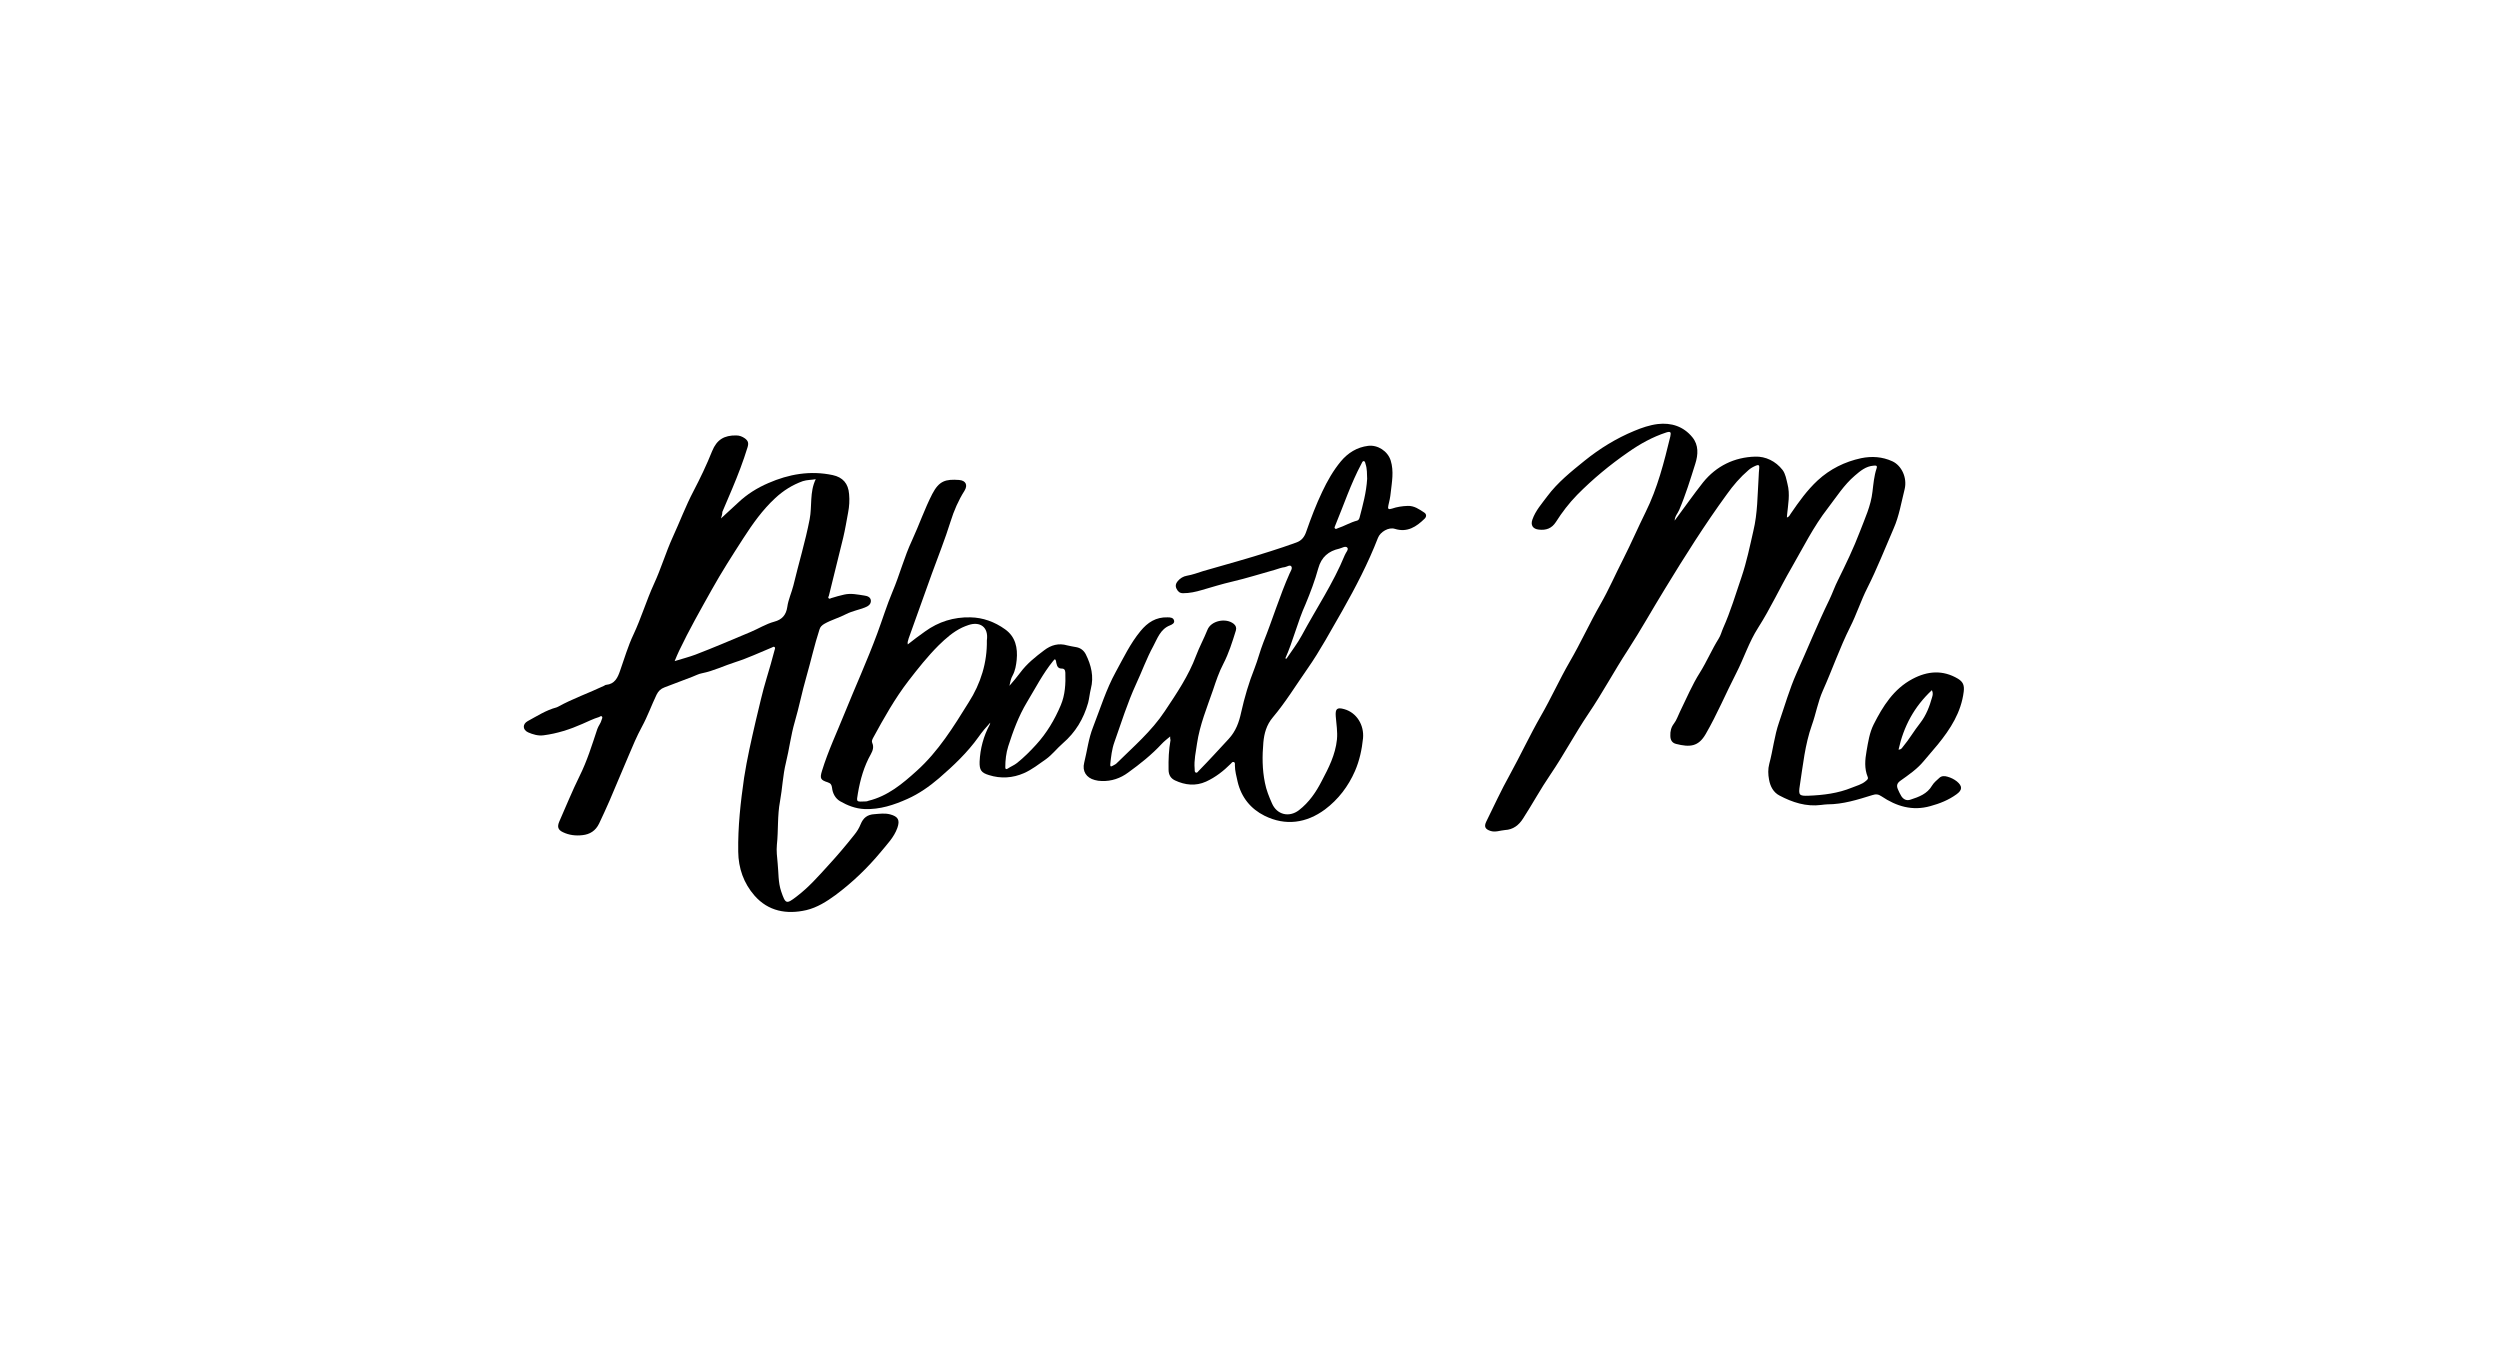 <?xml version="1.0" encoding="utf-8"?>
<!-- Generator: Adobe Illustrator 21.1.0, SVG Export Plug-In . SVG Version: 6.00 Build 0)  -->
<svg version="1.1" id="Layer_1" xmlns="http://www.w3.org/2000/svg" xmlns:xlink="http://www.w3.org/1999/xlink" x="0px" y="0px"
	 viewBox="0 0 1274 690" style="enable-background:new 0 0 1274 690;" xml:space="preserve">
<g>
	<g>
		<path d="M853.4,265.3c5-6.7,9.6-13.3,14.5-19.5c6.8-8.4,16-12.8,26.5-13.1c5.3-0.2,10.5,2.3,14,6.8c1.5,2,1.9,4.7,2.5,7.1
			c1.4,5.3,0.3,10.5-0.2,15.7c0,0.4-0.1,0.8-0.1,1.4c1.2-0.3,1.5-1.3,2-2c4.1-6,8.3-11.9,13.7-16.9c6.3-5.8,13.8-9.5,22.1-11.3
			c5.4-1.1,10.8-0.8,16,1.6c4.7,2.2,7.6,8.4,6.2,14.2c-1.7,6.7-2.8,13.7-5.6,20c-4.4,10.1-8.4,20.4-13.4,30.3
			c-3.3,6.5-5.5,13.5-8.8,20c-5.3,10.6-9.1,21.7-13.9,32.4c-2.5,5.6-3.5,11.8-5.6,17.6c-3.5,9.9-4.5,20.3-6.1,30.6
			c-0.8,5-0.4,5.5,4.5,5.3c7.5-0.3,14.9-1.2,22-4.1c2.4-1,5-1.6,7-3.3c0.7-0.6,1.5-1.1,1.1-2.1c-1.8-4.4-1.4-8.8-0.6-13.3
			c0.8-4.6,1.5-9.3,3.6-13.5c4.7-9.3,10.2-18.1,19.8-23.2c7.7-4.1,15.5-4.7,23.2-0.1c2.6,1.6,3.3,3.4,2.9,6.6
			c-1.3,10.5-6.7,18.9-13.2,26.9c-2.4,2.9-4.8,5.6-7.2,8.5c-3.4,4.1-7.7,7-11.9,10c-1.8,1.3-2,2.6-1.2,4.4c0.5,1.1,1,2.3,1.7,3.4
			c1.1,1.7,2.7,2.5,4.7,1.8c4.3-1.4,8.5-2.9,11-7.2c0.9-1.5,2.4-2.7,3.7-3.9c1.2-1.1,2.7-1,4.1-0.6c1.8,0.5,3.4,1.3,4.8,2.4
			c2.9,2.4,2.9,4.4-0.2,6.6c-4,2.9-8.5,4.7-13.3,6c-9.2,2.6-17.3,0.1-24.9-5c-1.6-1.1-2.9-1.2-4.7-0.6c-7.4,2.3-14.9,4.7-22.9,4.7
			c-1,0-2,0.2-3.1,0.3c-7.7,1-14.7-1.3-21.3-4.8c-3.1-1.6-4.7-4.7-5.3-8.1c-0.5-2.6-0.6-5.4,0.1-8c1.9-7,2.6-14.3,5-21.2
			c2.9-8.4,5.3-16.9,8.9-25c5.6-12.4,10.7-25.1,16.7-37.4c1.6-3.3,2.8-6.9,4.5-10.2c4-8.1,7.9-16.2,11.1-24.6
			c2.5-6.6,5.6-13.1,6.4-20.3c0.5-4,0.8-8,2.1-11.9c0.5-1.5-0.3-1.5-1.5-1.4c-4,0.3-6.8,2.7-9.6,5.1c-5.5,4.7-9.4,10.9-13.7,16.5
			c-7.4,9.5-12.7,20.3-18.7,30.7c-5.8,10-10.6,20.5-16.8,30.2c-4.7,7.3-7.3,15.6-11.2,23.2c-5.3,10.3-9.8,21.1-15.6,31.1
			c-3.7,6.4-8,6.8-15.1,5c-2-0.5-2.9-2-2.9-4.1c-0.1-2.3,0.4-4.4,1.8-6.2c1.4-1.8,2.1-4.1,3.1-6.1c3.3-6.7,6.2-13.7,10.2-20
			c3.5-5.6,6-11.6,9.5-17.2c1.1-1.7,1.5-3.6,2.3-5.4c3.8-8.5,6.4-17.3,9.4-26.1c2.6-7.7,4.2-15.5,6-23.4c2.2-9.1,2.1-18.3,2.7-27.5
			c0.1-1.5,0.1-3,0.3-4.5c0.2-1.6-0.4-1.9-1.7-1.3c-1.4,0.6-2.7,1.3-3.8,2.3c-4.2,3.6-7.8,7.8-11,12.3
			c-11.3,15.5-21.5,31.7-31.5,48.1c-6.4,10.4-12.3,21-18.9,31.2c-7,10.7-13,22-20.2,32.6c-6.8,10.1-12.5,20.9-19.3,30.9
			c-5,7.3-9.2,15.1-14,22.5c-2.1,3.3-5,5.6-9.2,5.8c-2.5,0.2-4.9,1.3-7.5,0.4c-2.6-0.9-3.2-2.2-2-4.7c3.9-7.9,7.6-16,11.9-23.7
			c5.5-10,10.3-20.3,15.9-30.1c5.2-9,9.5-18.6,14.7-27.6c5.6-9.6,10.2-19.8,15.7-29.4c4.3-7.5,7.7-15.4,11.6-23
			c4-7.9,7.5-16,11.4-23.9c6.1-12.3,9.4-25.4,12.6-38.6c0.5-2.2,0.1-2.7-2.1-2c-7,2.3-13.3,5.8-19.3,10
			c-9.4,6.5-18.1,13.7-26.1,21.8c-4.1,4.2-7.7,8.9-10.8,13.8c-2.2,3.4-5.1,4.3-8.7,3.9c-3.1-0.3-4.3-2.3-3.3-5.1
			c1.6-4.6,4.8-8.1,7.6-11.9c5.3-7.1,12.2-12.6,19-18.1c7.7-6.2,16.1-11.4,25.3-15.2c3.8-1.6,7.9-3,12-3.5
			c6.9-0.8,13.1,1.2,17.6,6.7c3.3,4,3,8.9,1.5,13.6c-2.5,7.9-4.9,15.8-8.2,23.5C855,261.6,853.5,263,853.4,265.3z M967.5,382
			c1.4,0,1.7-0.8,2.2-1.4c3.2-3.8,5.7-8.2,8.8-12.1c3.1-4,4.8-8.5,6.1-13.2c0.3-1,0.6-2.1-0.1-3.6
			C975.4,360.2,970.1,370.2,967.5,382z"/>
		<path d="M367.4,264.2c3.3-3,6-5.5,8.7-8c4.5-4.3,9.8-7.6,15.4-10c10.5-4.6,21.4-6.5,32.8-4.1c5.2,1.1,8,4.3,8.4,9.7
			c0.3,3.2,0.1,6.3-0.5,9.4c-0.8,4.3-1.5,8.6-2.5,12.8c-2.4,9.9-4.9,19.8-7.3,29.6c-0.1,0.4-0.6,0.9-0.1,1.3
			c0.4,0.4,0.9,0.1,1.3-0.1c2.2-0.7,4.4-1.3,6.6-1.8c3.5-0.8,6.9,0,10.3,0.5c1.5,0.2,3.2,0.8,3.3,2.6c0.1,1.9-1.5,2.9-3.1,3.5
			c-3.1,1.2-6.4,1.8-9.4,3.3c-3.6,1.9-7.7,3-11.2,5c-1.2,0.7-2.1,1.5-2.5,2.9c-2.6,8-4.4,16.2-6.7,24.2c-2.2,7.6-3.7,15.4-5.9,22.9
			c-2,6.9-2.8,13.9-4.5,20.8c-1.6,6.5-1.8,13.1-3,19.6c-1.4,7.4-0.8,14.8-1.6,22.2c-0.3,3.1,0.1,6.3,0.4,9.5
			c0.5,4.8,0.2,9.6,1.8,14.3c2.2,6.4,2.6,6.6,7.8,2.6c6.1-4.6,11.1-10.3,16.2-15.9c4.6-5,9-10.2,13.2-15.5c1.4-1.7,2.5-3.5,3.3-5.5
			c1.3-3.2,3.4-4.9,7-5.1c2.7-0.2,5.3-0.6,8,0.1c4.1,1.1,5.1,2.9,3.7,6.9c-1.7,4.8-5.3,8.4-8.4,12.2c-6.8,8.2-14.5,15.6-23.1,22
			c-4.5,3.3-9.4,6.4-14.9,7.7c-10,2.3-19.4,0.6-26.4-7.4c-5.5-6.3-8.2-13.9-8.3-22.4c-0.2-12.7,1.2-25.2,3-37.7
			c1.5-9.7,3.7-19.2,5.9-28.8c1.8-7.4,3.4-14.8,5.6-22c1.4-4.7,2.8-9.4,4-14.1c0.1-0.5,0.5-1.1,0.1-1.6c-0.5-0.5-1,0-1.5,0.2
			c-6.1,2.5-12.2,5.4-18.5,7.4c-5.7,1.8-11.1,4.5-17.1,5.7c-1.7,0.3-3.3,1.2-4.9,1.8c-4.7,1.8-9.4,3.6-14.2,5.4
			c-1.9,0.7-3.1,1.9-4,3.7c-2.6,5.4-4.6,11.1-7.5,16.4c-2.6,4.8-4.7,9.8-6.8,14.8c-3.3,7.6-6.4,15.3-9.7,22.9
			c-1.7,3.9-3.5,7.8-5.3,11.6c-1.8,3.7-4.7,5.5-8.5,5.9c-3.4,0.4-6.8,0-9.9-1.5c-2.6-1.2-3-2.8-1.9-5.4c3.4-7.7,6.6-15.6,10.3-23.1
			c3.9-7.8,6.4-16,9.1-24.1c0.6-1.7,1.8-3,2.2-4.7c0.1-0.5,0.6-1.1,0.2-1.6c-0.5-0.6-1,0-1.5,0.2c-3,0.9-5.7,2.3-8.5,3.5
			c-6.3,2.8-12.8,4.9-19.7,5.8c-2.8,0.4-5.5-0.4-8-1.5c-2.8-1.3-2.9-4.2-0.2-5.7c4.8-2.6,9.4-5.6,14.7-7c0.2-0.1,0.4-0.2,0.7-0.3
			c7.6-4.2,15.7-7,23.5-10.7c0.4-0.2,0.7-0.5,1.1-0.5c4.4-0.4,5.9-3.7,7.1-7.2c2.2-6.2,4-12.5,6.8-18.4c4-8.5,6.6-17.4,10.5-25.9
			c3.6-7.8,6-16,9.5-23.7c3.6-7.8,6.6-15.9,10.6-23.5c3.5-6.7,6.7-13.4,9.5-20.4c2.4-5.9,6.2-8.1,12.3-8c1.7,0,3.1,0.6,4.4,1.5
			c1.6,1.2,2,2.3,1.4,4.4c-2.2,7.2-4.9,14.2-7.8,21.1c-1.7,4-3.4,8-5.1,12C368.1,261.9,367.9,262.7,367.4,264.2z M343.8,336.9
			c3.9-1.2,7.4-2.1,10.6-3.3c9.4-3.6,18.7-7.6,28-11.5c4.1-1.7,7.8-4.1,12.2-5.3c3.8-1,6-3.3,6.6-7.5c0.5-3.7,2.2-7.3,3.1-10.9
			c2.7-11.3,6.1-22.4,8.3-33.8c1.3-6.7-0.1-13.8,3.1-20.4c-2.2,0.4-4.4,0.3-6.6,1c-5.3,1.9-9.9,4.8-14,8.6
			c-6.5,6-11.6,13.2-16.3,20.5c-5.6,8.7-11.2,17.4-16.2,26.4c-5.7,10.2-11.5,20.4-16.5,30.9C345.3,333.2,344.7,334.8,343.8,336.9z"
			/>
		<path d="M596.3,375.3c-1.8,1.5-3.2,2.6-4.3,3.8c-5.1,5.5-11,10.2-17.1,14.6c-3.9,2.9-8.5,4.5-13.5,4.3c-1.2,0-2.4-0.2-3.5-0.5
			c-4.3-1.1-6.5-4.5-5.4-8.8c1.5-6,2.2-12.3,4.5-18.1c3.7-9.5,6.7-19.3,11.6-28.2c3.9-7.1,7.4-14.5,12.6-20.8
			c3.6-4.4,7.9-7.2,13.8-7c1.4,0,2.9,0.1,3.3,1.6c0.4,1.4-1.1,2.1-2.1,2.5c-4.9,1.9-6.4,6.7-8.5,10.6c-3.4,6.2-5.8,13-8.8,19.4
			c-4.4,9.6-7.5,19.6-11,29.5c-1.3,3.6-1.7,7.4-2.1,11.2c-0.1,1.3,0.3,1.4,1.3,0.8c0.6-0.4,1.3-0.6,1.8-1.1
			c8.6-8.5,17.9-16.4,24.7-26.7c6-9,12.1-18,15.9-28.2c1.7-4.5,4-8.7,5.8-13.2c1.8-4.7,9.4-6.3,13.4-3.1c1.1,0.9,1.5,2,1.1,3.4
			c-1.8,5.8-3.6,11.6-6.4,17c-2.2,4.2-3.7,8.7-5.2,13.2c-3.1,9-6.8,17.9-8.2,27.4c-0.6,4.3-1.6,8.5-1.2,12.9
			c0.1,0.7-0.2,1.6,0.6,1.9c0.7,0.3,1.1-0.5,1.5-0.9c5.2-5.3,10.2-10.8,15.2-16.2c3.7-4,5.3-8.5,6.4-13.6c1.7-7.6,3.9-15.1,6.8-22.4
			c1.7-4.3,2.8-8.9,4.5-13.2c4.7-11.7,8.3-23.7,13.4-35.2c0.5-1.1,1.5-2.5,0.9-3.5c-0.7-1.1-2.2,0.1-3.3,0.3
			c-1.8,0.2-3.5,0.9-5.2,1.4c-7.2,2-14.4,4.3-21.7,6c-5.2,1.2-10.3,2.8-15.5,4.3c-3,0.9-6.2,1.6-9.5,1.6c-1.7,0-2.6-0.8-3.3-2.2
			c-0.8-1.5-0.4-2.8,0.6-4c1.2-1.4,2.8-2.4,4.6-2.7c2.9-0.5,5.6-1.5,8.4-2.4c11.4-3.3,22.9-6.4,34.3-10.1c4.3-1.4,8.7-2.8,13-4.4
			c2.9-1,4.3-3,5.2-5.7c2.4-6.9,5-13.7,8.1-20.2c2.6-5.5,5.6-10.8,9.5-15.5c3.6-4.3,8.2-7.2,13.9-7.9c4.9-0.6,10,2.7,11.5,7.5
			c1.7,5.5,0.6,11,0,16.4c-0.2,2.2-0.7,4.4-1.2,6.5c-0.4,1.7,0,2.2,1.8,1.6c2.6-0.9,5.3-1.3,8.1-1.4c3.3-0.1,5.8,1.7,8.4,3.4
			c1.2,0.8,1.2,2.1,0.2,3.1c-4.2,4.1-8.8,7.2-15.2,5.2c-3.1-1-7.4,1.5-8.6,4.6c-5,12.9-11.4,25.2-18.2,37.2
			c-5.8,10-11.2,20.2-17.8,29.6c-5.8,8.3-11.1,17-17.6,24.7c-3.2,3.8-4.4,8.2-4.8,12.8c-0.6,6.8-0.6,13.7,0.8,20.5
			c0.7,3.7,2.1,7.1,3.6,10.5c2.5,5.8,8.7,7.3,13.7,3.5c5.2-4,8.8-9.3,11.7-15c3.5-6.6,6.9-13.3,7.7-21c0.4-4-0.3-7.9-0.6-11.8
			c-0.3-3.9,0.6-4.8,4.4-3.7c6.3,1.8,10.1,8.1,9.5,14.8c-0.6,5.8-1.8,11.4-4.1,16.7c-3.4,7.8-8.5,14.5-15.3,19.6
			c-9.5,7-20.1,8.5-30.8,3.2c-7-3.5-11.8-9.3-13.7-17.3c-0.6-2.8-1.4-5.5-1.4-8.4c0-0.6,0.2-1.4-0.6-1.7c-0.7-0.2-1.1,0.5-1.5,0.9
			c-3.7,3.7-7.8,6.9-12.6,9.1c-5.3,2.4-10.7,1.8-15.8-0.6c-2.1-1-3.3-2.7-3.3-5.5c-0.1-5.1,0.1-10.1,1-15.1
			C596.4,377,596.3,376.5,596.3,375.3z M655,335.5c0.3,0.1,0.4,0.2,0.5,0.2c0,0,0.1-0.1,0.2-0.2c2.6-3.9,5.5-7.6,7.7-11.7
			c7.3-13.6,16-26.5,21.9-40.9c0.5-1.3,2.1-2.9,1.3-3.8c-0.9-1.1-2.8,0.2-4.1,0.5c-5.4,1.2-9.1,4.2-10.7,10
			c-1.7,6.2-4,12.3-6.5,18.3C661.2,317,659,326.6,655,335.5z M696.7,244c-0.1-2.5,0-5.1-0.8-7.5c-0.2-0.6-0.2-1.4-0.9-1.5
			c-0.7-0.1-0.9,0.8-1.2,1.3c-5.4,10.1-9,21-13.4,31.6c-0.2,0.5-0.6,1.1,0,1.5c0.4,0.3,0.9,0,1.3-0.2c3.4-1.1,6.4-3,9.9-3.9
			c0.7-0.2,1-0.8,1.2-1.4C694.5,257.4,696.3,250.9,696.7,244z"/>
		<path d="M462.6,328.4c2.9-2.3,5.8-4.5,8.8-6.6c6.9-5,14.7-7.4,23.1-7.2c6.4,0.1,12.4,2.3,17.7,6.1c5.3,3.8,6.5,9.4,5.9,15.6
			c-0.3,2.7-0.7,5.4-2.1,8c-0.9,1.5-1.2,3.4-1.6,5.2c1.9-2.2,3.8-4.4,5.5-6.7c3.4-4.6,7.8-8.1,12.2-11.4c3.5-2.7,7.4-3.8,11.8-2.5
			c1.5,0.4,3.1,0.6,4.6,0.9c2.2,0.4,3.8,1.7,4.8,3.6c2.8,5.6,4.2,11.4,2.6,17.6c-0.6,2.4-0.8,4.9-1.4,7.2c-2.3,8.1-6.4,15-12.9,20.6
			c-3,2.6-5.4,5.8-8.6,8.1c-3.6,2.5-7.1,5.3-11.2,7.1c-5.7,2.5-11.8,2.9-17.8,1c-4-1.2-4.9-2.6-4.8-6.8c0.3-6.7,2-13.1,5.2-19
			c0.1-0.3,0.2-0.5,0.2-0.9c-2.1,2.3-4.1,4.6-5.9,7.2c-5.7,8-12.8,14.7-20.2,21.1c-4.9,4.2-10.2,7.9-16,10.5
			c-6.9,3.1-14.1,5.5-21.9,5.2c-4.6-0.2-8.7-1.8-12.5-4c-2.4-1.4-3.8-4-4.1-6.9c-0.2-1.4-0.6-2.2-2.1-2.7c-3.8-1.2-4.2-2-3-5.9
			c3.1-10.1,7.6-19.6,11.5-29.3c5.5-13.6,11.6-27,16.7-40.8c2.6-7,4.8-14.2,7.7-21.1c3.7-8.7,6-17.8,10-26.3
			c3.6-7.8,6.4-16,10.3-23.6c3.5-6.7,6.8-7.6,13.7-7.1c3.4,0.3,4.5,2.6,2.7,5.5c-3.1,4.9-5.4,10.2-7.1,15.7
			c-2.8,9-6.3,17.7-9.5,26.5c-3.9,11.1-8,22.1-11.9,33.2C462.9,326.3,462.3,327.1,462.6,328.4z M502.9,326.4c1-7-3.6-9.8-9.3-7.9
			c-1.1,0.4-2.3,0.8-3.3,1.3c-4.6,2.2-8.3,5.5-12,9.1c-5.6,5.6-10.5,11.8-15.3,18c-7,9.1-12.6,19.1-18.1,29.2
			c-0.4,0.8-0.8,1.6-0.4,2.5c0.9,2,0.3,3.9-0.7,5.7c-3.5,6.2-5.4,12.9-6.6,19.9c-0.8,4.7-1,4.4,4.2,4.2c0.4,0,0.8-0.2,1.1-0.3
			c9.9-2.4,17.4-8.7,24.7-15.3c11-9.9,18.7-22.4,26.4-34.8C499.9,348.2,503.1,337.4,502.9,326.4z M537.6,335.9
			c-0.4,0.4-0.7,0.6-0.9,0.9c-5.3,6.5-9.1,14-13.4,21.1c-4.2,7-7,14.6-9.5,22.4c-1.1,3.5-1.5,7.1-1.5,10.7c0,0.9,0.4,1.2,1.2,0.7
			c1.6-1.1,3.3-1.7,4.8-2.9c3.5-2.8,6.7-6,9.7-9.3c5.4-5.9,9.5-12.8,12.6-20.2c2.2-5.2,2.5-10.9,2.3-16.5c-0.1-1.4-0.5-2.1-1.9-2.1
			c-1.7,0-2.3-1.1-2.6-2.5C538.1,337.5,538.4,336.7,537.6,335.9z"/>
	</g>
</g>
</svg>
